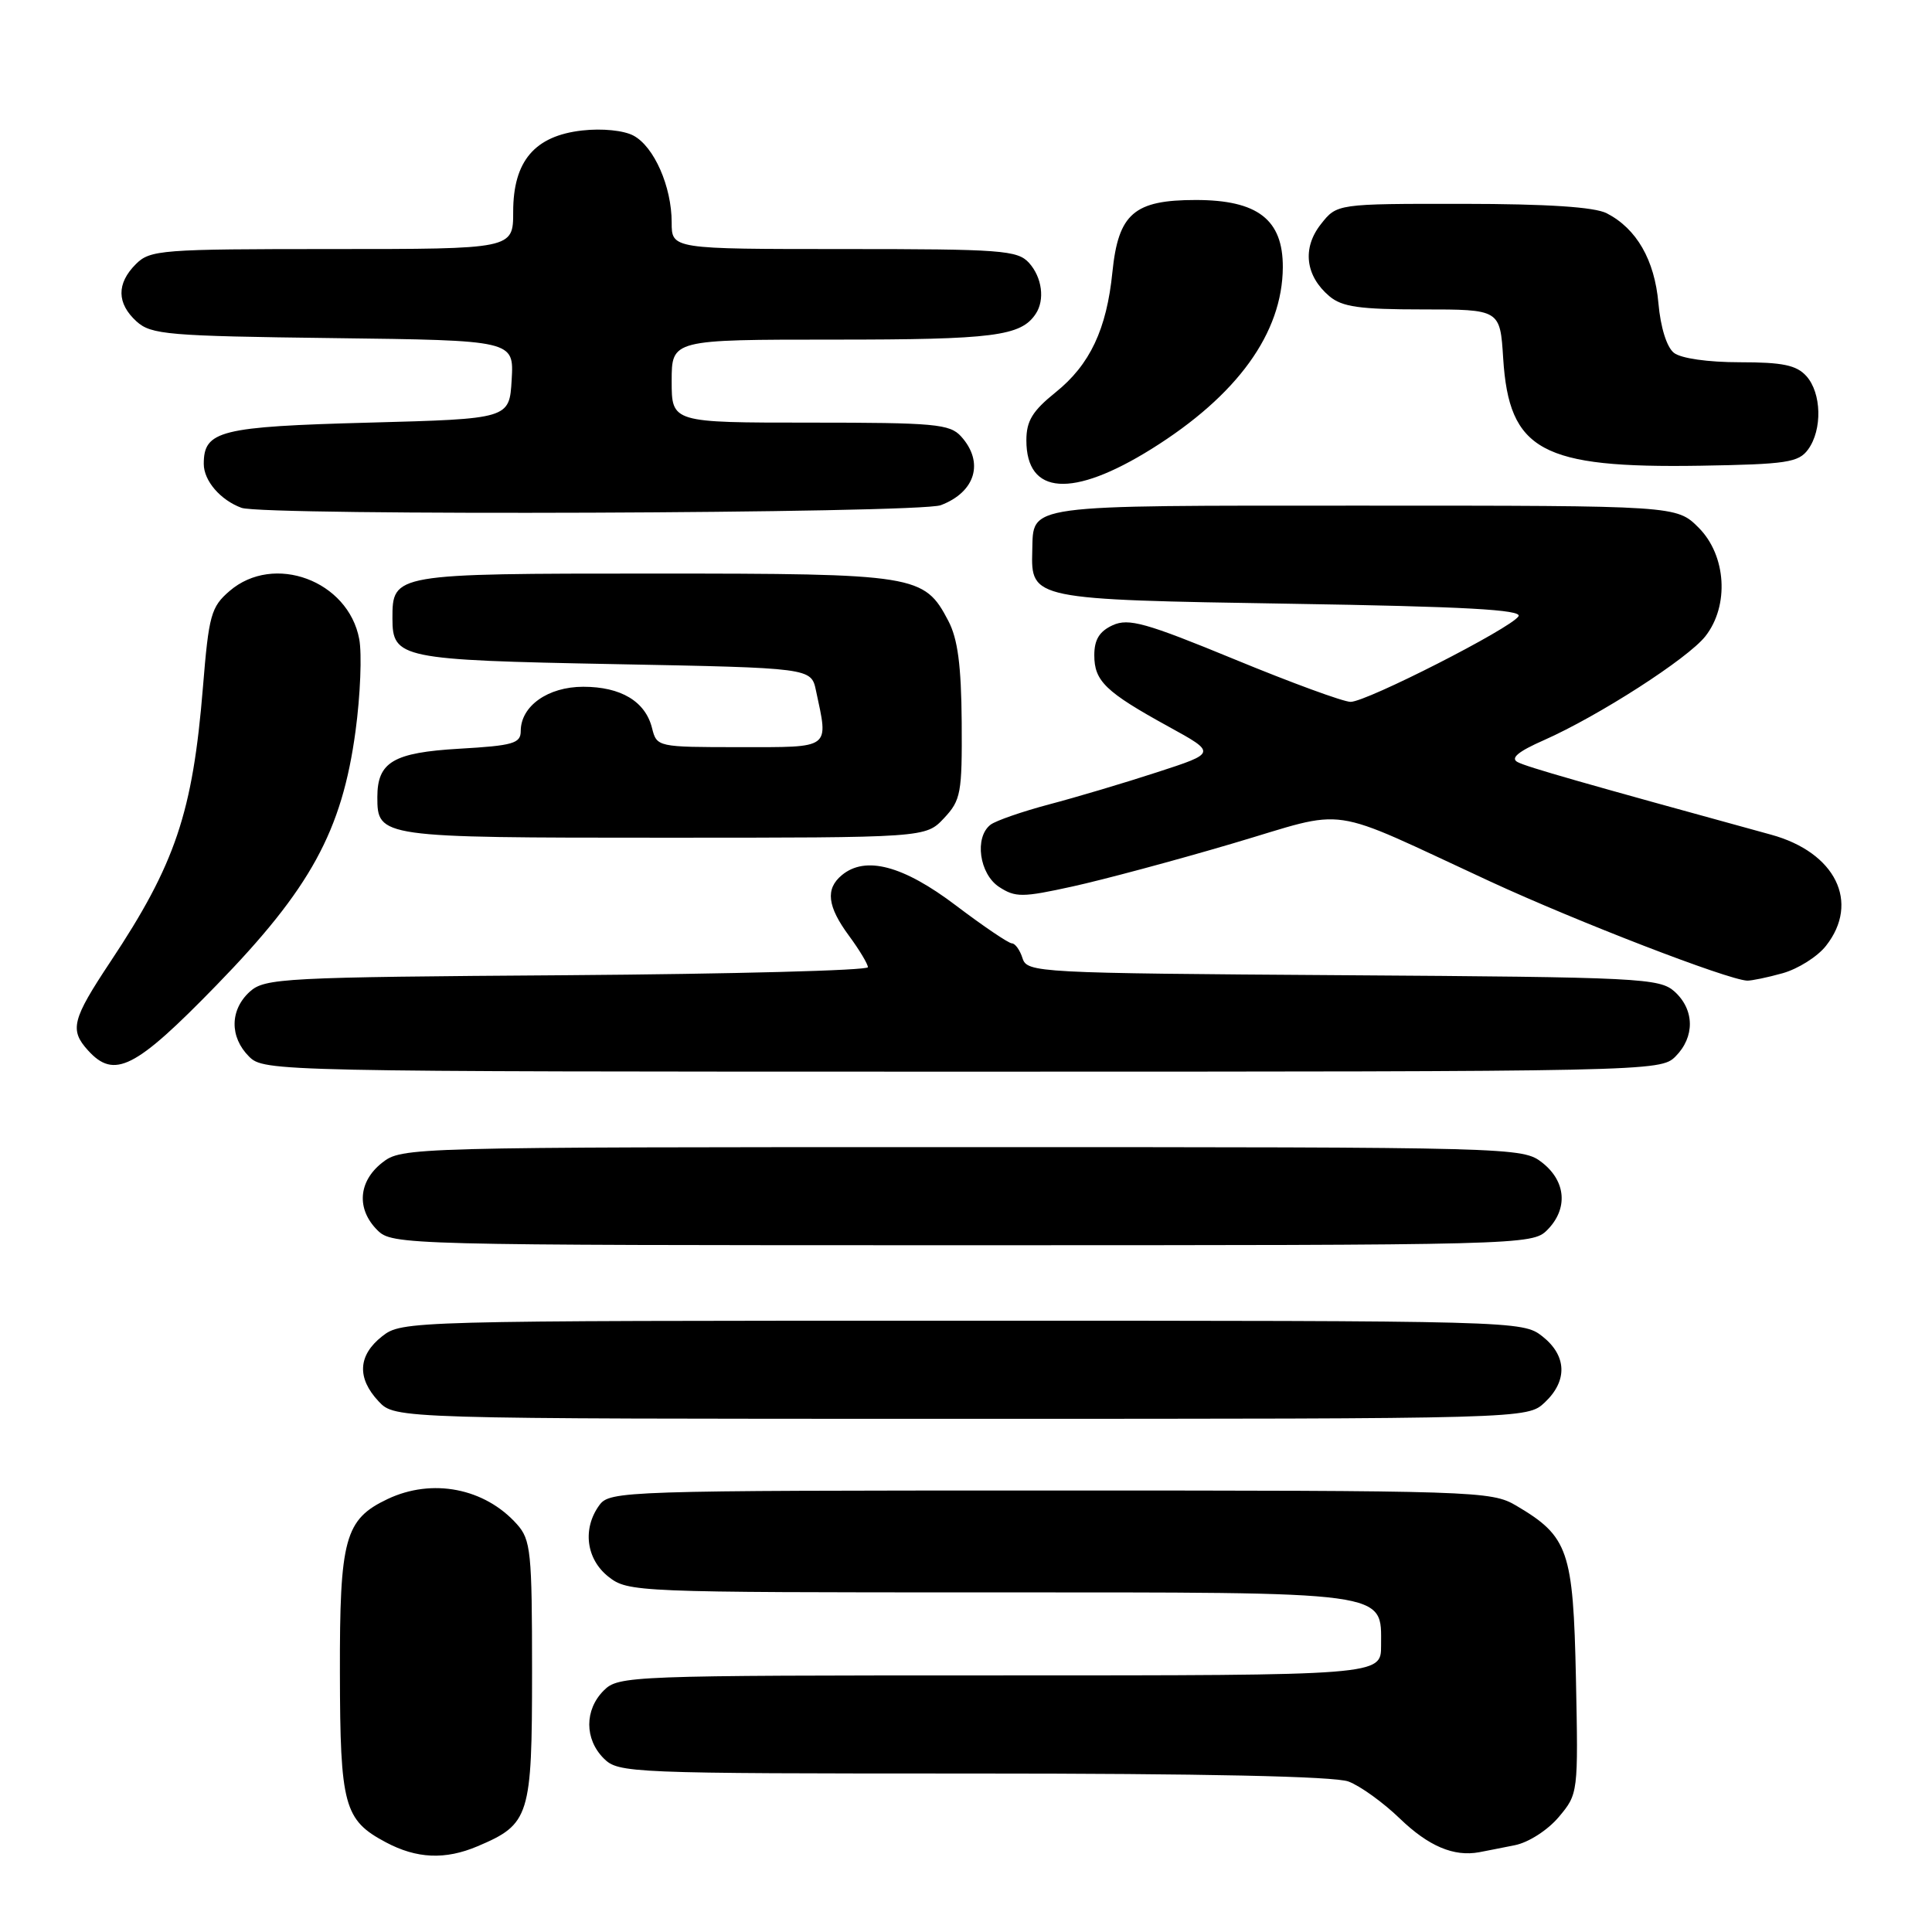 <?xml version="1.0" encoding="UTF-8" standalone="no"?>
<!DOCTYPE svg PUBLIC "-//W3C//DTD SVG 1.1//EN" "http://www.w3.org/Graphics/SVG/1.1/DTD/svg11.dtd" >
<svg xmlns="http://www.w3.org/2000/svg" xmlns:xlink="http://www.w3.org/1999/xlink" version="1.1" viewBox="0 0 256 256">
 <g >
 <path fill="currentColor"
d=" M 63.28 244.64 C 70.19 241.71 70.50 240.72 70.50 221.50 C 70.50 205.62 70.34 204.03 68.50 201.97 C 64.23 197.18 57.27 195.83 51.36 198.63 C 45.69 201.32 45.00 203.86 45.04 221.70 C 45.07 239.26 45.59 241.17 51.12 244.11 C 55.21 246.29 58.99 246.46 63.28 244.64 Z  M 200.72 244.50 C 202.54 244.14 205.08 242.50 206.54 240.77 C 209.12 237.70 209.13 237.60 208.82 222.41 C 208.46 205.41 207.83 203.59 200.90 199.50 C 197.60 197.56 195.70 197.50 139.17 197.50 C 82.58 197.50 80.80 197.56 79.42 199.44 C 77.15 202.55 77.66 206.59 80.63 208.93 C 83.22 210.96 84.23 211.00 130.91 211.00 C 184.68 211.00 183.00 210.77 183.00 218.06 C 183.00 222.00 183.00 222.00 132.50 222.00 C 83.33 222.00 81.95 222.05 80.00 224.00 C 77.44 226.56 77.44 230.44 80.00 233.00 C 81.94 234.94 83.33 235.00 128.93 235.00 C 159.50 235.00 176.85 235.37 178.68 236.06 C 180.23 236.64 183.30 238.85 185.50 240.98 C 189.29 244.63 192.63 246.05 196.00 245.43 C 196.82 245.27 198.95 244.86 200.72 244.50 Z  M 204.69 185.83 C 207.74 182.96 207.62 179.63 204.37 177.07 C 201.75 175.02 201.08 175.00 127.50 175.00 C 53.92 175.00 53.25 175.02 50.63 177.07 C 47.43 179.59 47.27 182.60 50.17 185.69 C 52.35 188.00 52.35 188.00 127.36 188.00 C 202.37 188.00 202.37 188.00 204.69 185.83 Z  M 205.00 163.00 C 207.79 160.21 207.53 156.56 204.37 154.07 C 201.75 152.02 201.08 152.00 127.50 152.00 C 53.92 152.00 53.25 152.02 50.63 154.07 C 47.47 156.56 47.21 160.21 50.00 163.00 C 51.96 164.96 53.33 165.00 127.50 165.00 C 201.67 165.00 203.04 164.96 205.00 163.00 Z  M 222.00 140.00 C 224.59 137.41 224.55 133.81 221.90 131.40 C 219.91 129.61 217.47 129.48 177.95 129.22 C 137.34 128.95 136.10 128.88 135.49 126.97 C 135.15 125.89 134.51 125.00 134.08 125.00 C 133.65 125.00 130.31 122.74 126.65 119.97 C 119.68 114.69 114.68 113.36 111.55 115.96 C 109.35 117.78 109.62 120.10 112.50 124.00 C 113.87 125.86 115.00 127.74 115.00 128.16 C 115.00 128.59 97.05 129.06 75.10 129.22 C 37.50 129.48 35.09 129.61 33.10 131.40 C 30.45 133.81 30.41 137.41 33.00 140.00 C 34.97 141.97 36.33 142.00 127.50 142.00 C 218.67 142.00 220.03 141.97 222.00 140.00 Z  M 28.66 130.57 C 41.15 117.74 45.32 110.11 47.11 96.87 C 47.75 92.13 47.97 86.64 47.60 84.68 C 46.15 76.93 36.28 73.27 30.42 78.31 C 27.96 80.43 27.67 81.49 26.89 91.06 C 25.54 107.66 23.24 114.49 14.62 127.45 C 9.55 135.09 9.20 136.46 11.65 139.17 C 15.14 143.03 17.90 141.63 28.66 130.57 Z  M 236.20 128.96 C 238.24 128.39 240.83 126.76 241.95 125.33 C 246.49 119.57 243.22 112.94 234.68 110.60 C 209.62 103.72 202.31 101.63 201.09 100.98 C 200.10 100.46 201.16 99.58 204.59 98.07 C 211.85 94.85 223.64 87.27 225.97 84.31 C 229.16 80.25 228.75 73.60 225.08 69.92 C 222.15 67.00 222.15 67.00 180.70 67.00 C 135.27 67.00 136.96 66.77 136.78 72.99 C 136.60 79.41 136.77 79.45 171.00 80.00 C 194.05 80.37 201.75 80.79 201.21 81.66 C 200.23 83.24 181.08 93.00 178.96 93.00 C 178.01 93.00 171.09 90.46 163.57 87.36 C 151.82 82.52 149.55 81.89 147.45 82.84 C 145.68 83.65 145.00 84.75 145.00 86.82 C 145.00 90.25 146.49 91.69 154.84 96.28 C 161.19 99.77 161.19 99.77 153.34 102.32 C 149.03 103.73 142.57 105.65 139.00 106.59 C 135.43 107.54 131.94 108.75 131.25 109.28 C 129.09 110.95 129.76 115.79 132.38 117.52 C 134.55 118.93 135.45 118.93 142.13 117.46 C 146.18 116.57 155.70 114.02 163.28 111.78 C 179.13 107.11 175.26 106.54 197.50 116.82 C 209.09 122.17 228.84 129.79 231.50 129.94 C 232.05 129.96 234.17 129.53 236.20 128.96 Z  M 125.08 108.42 C 127.33 106.02 127.49 105.11 127.43 95.67 C 127.37 88.17 126.91 84.65 125.66 82.27 C 122.46 76.16 121.45 76.00 86.62 76.00 C 52.10 76.00 52.00 76.02 52.00 81.95 C 52.00 87.23 53.08 87.46 81.39 88.00 C 107.48 88.50 107.48 88.50 108.12 91.50 C 109.79 99.33 110.24 99.00 98.02 99.00 C 87.11 99.00 87.03 98.98 86.40 96.48 C 85.52 92.94 82.28 91.00 77.28 91.00 C 72.60 91.00 69.00 93.56 69.00 96.87 C 69.00 98.51 67.98 98.80 60.85 99.21 C 52.12 99.72 50.00 100.97 50.00 105.62 C 50.00 110.96 50.30 111.00 87.90 111.00 C 122.65 111.00 122.65 111.00 125.08 108.42 Z  M 124.66 66.94 C 129.27 65.19 130.43 61.24 127.35 57.83 C 125.86 56.18 123.85 56.00 107.35 56.00 C 89.00 56.00 89.00 56.00 89.00 50.50 C 89.00 45.00 89.00 45.00 110.57 45.00 C 131.65 45.00 135.27 44.54 137.23 41.60 C 138.48 39.74 138.08 36.75 136.35 34.83 C 134.83 33.16 132.71 33.00 111.85 33.00 C 89.00 33.00 89.00 33.00 89.00 29.47 C 89.00 24.72 86.67 19.43 83.94 17.97 C 82.65 17.28 79.78 16.99 77.14 17.29 C 70.84 18.00 68.00 21.35 68.00 28.06 C 68.00 33.00 68.00 33.00 44.00 33.00 C 21.33 33.00 19.89 33.11 18.00 35.00 C 15.43 37.57 15.46 40.20 18.10 42.60 C 20.03 44.34 22.25 44.53 44.15 44.80 C 68.10 45.10 68.10 45.10 67.80 50.30 C 67.50 55.50 67.50 55.50 48.90 56.00 C 29.14 56.53 27.00 57.06 27.00 61.47 C 27.00 63.70 29.20 66.26 32.00 67.29 C 34.94 68.37 121.77 68.04 124.66 66.94 Z  M 152.58 59.49 C 163.96 52.39 169.93 44.13 169.98 35.42 C 170.01 29.10 166.65 26.50 158.45 26.50 C 150.27 26.50 148.19 28.30 147.40 36.05 C 146.64 43.63 144.42 48.33 139.88 51.98 C 136.81 54.45 136.00 55.77 136.00 58.35 C 136.00 65.61 142.08 66.03 152.58 59.49 Z  M 239.58 59.56 C 241.49 56.94 241.37 52.07 239.35 49.83 C 238.04 48.38 236.20 48.00 230.54 48.00 C 226.32 48.00 222.73 47.49 221.80 46.75 C 220.85 46.00 220.03 43.37 219.75 40.18 C 219.24 34.44 216.86 30.30 212.90 28.26 C 211.28 27.43 205.07 27.02 193.82 27.01 C 177.15 27.00 177.15 27.00 175.02 29.71 C 172.53 32.87 172.96 36.55 176.15 39.25 C 177.83 40.67 180.17 41.00 188.49 41.00 C 198.77 41.00 198.77 41.00 199.18 47.49 C 199.96 59.73 204.23 62.05 225.33 61.71 C 236.74 61.52 238.32 61.28 239.58 59.56 Z "/>
</g>
</svg>